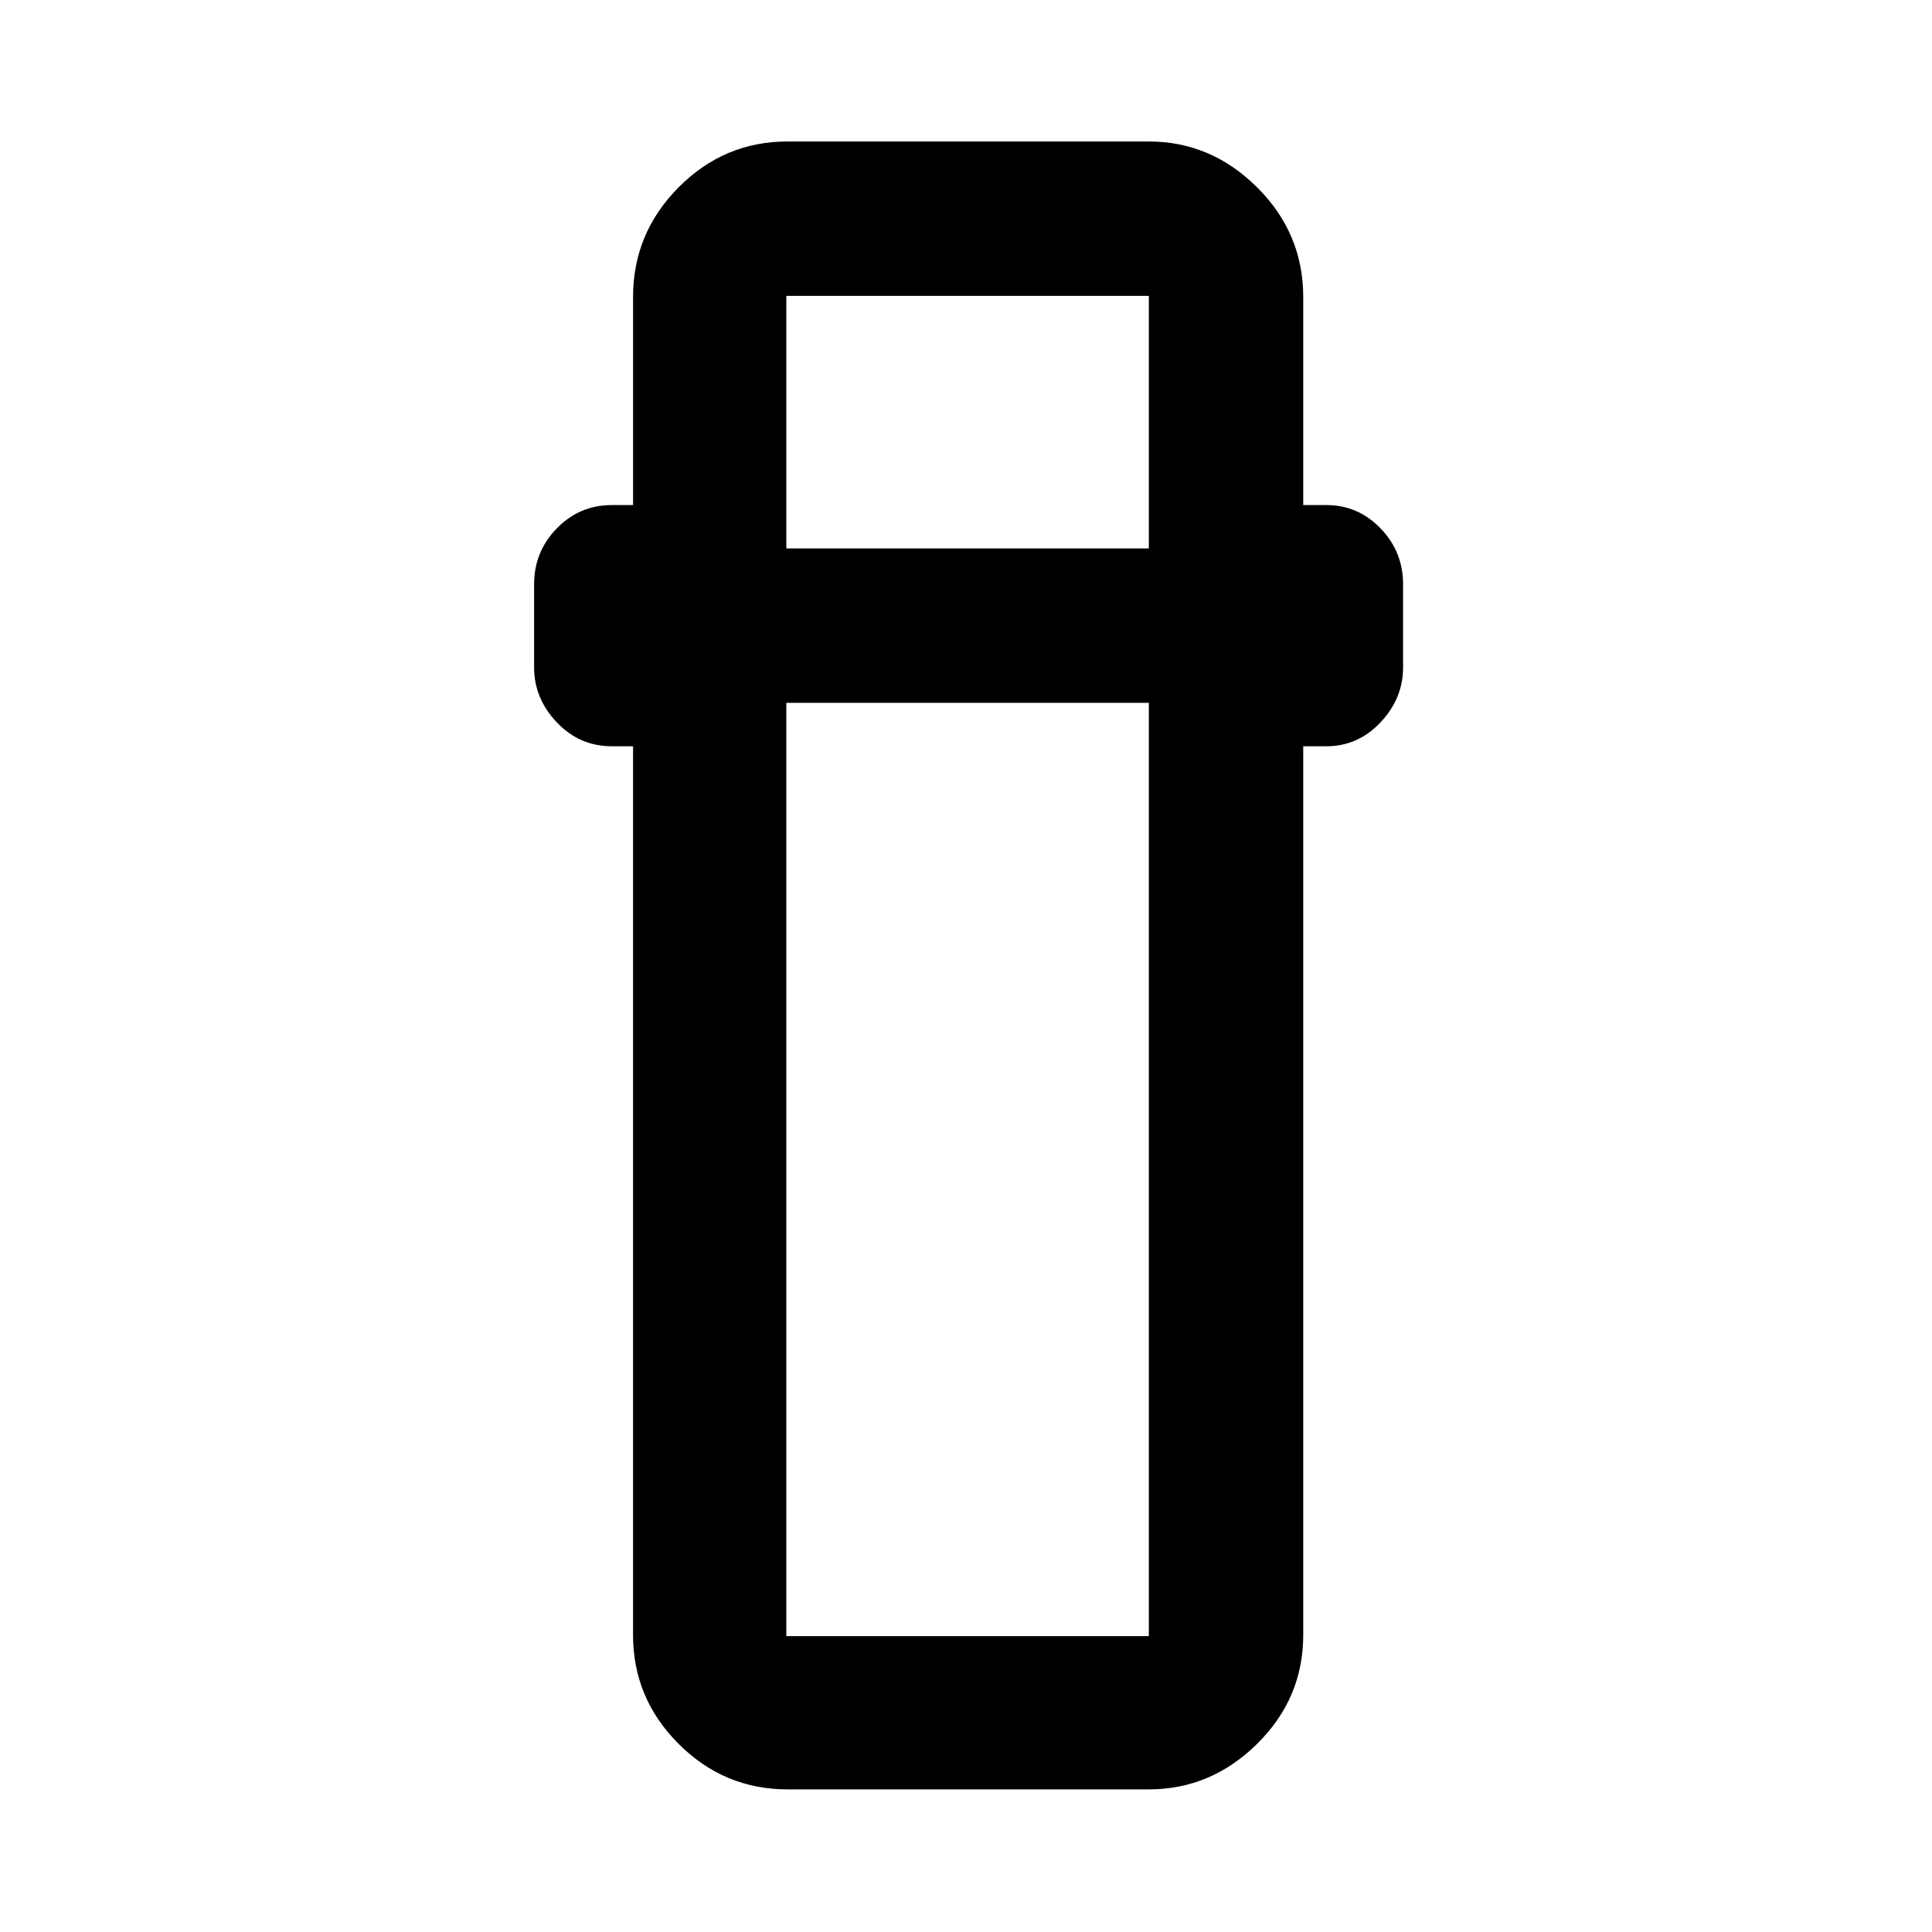 <svg xmlns="http://www.w3.org/2000/svg" height="48" viewBox="0 -960 960 960" width="48"><path d="M391.28-70.87q-31.47 0-54.09-22.62-22.63-22.62-22.63-54.1v-441.6H304q-16.09 0-27.35-11.9-11.26-11.89-11.26-27.28v-41.27q0-16.25 11.29-27.83 11.3-11.57 27.32-11.57h10.56v-103.37q0-31.71 22.63-54.5 22.62-22.79 54.09-22.79h179.57q30.88 0 53.8 22.79 22.92 22.79 22.92 54.5v103.37h11.5q15.7 0 26.9 11.57 11.21 11.58 11.21 27.83v41.27q0 15.39-11.18 27.28-11.18 11.9-26.93 11.9h-11.5v441.6q0 31.48-22.92 54.1t-53.8 22.62H391.28Zm-.56-539.89v463.74h180.13v-463.74H390.72Zm0-76.72h180.13v-125.5H390.72v125.5Zm0 76.72h180.13-180.13Zm0-76.72h180.13-180.13Z"/></svg>